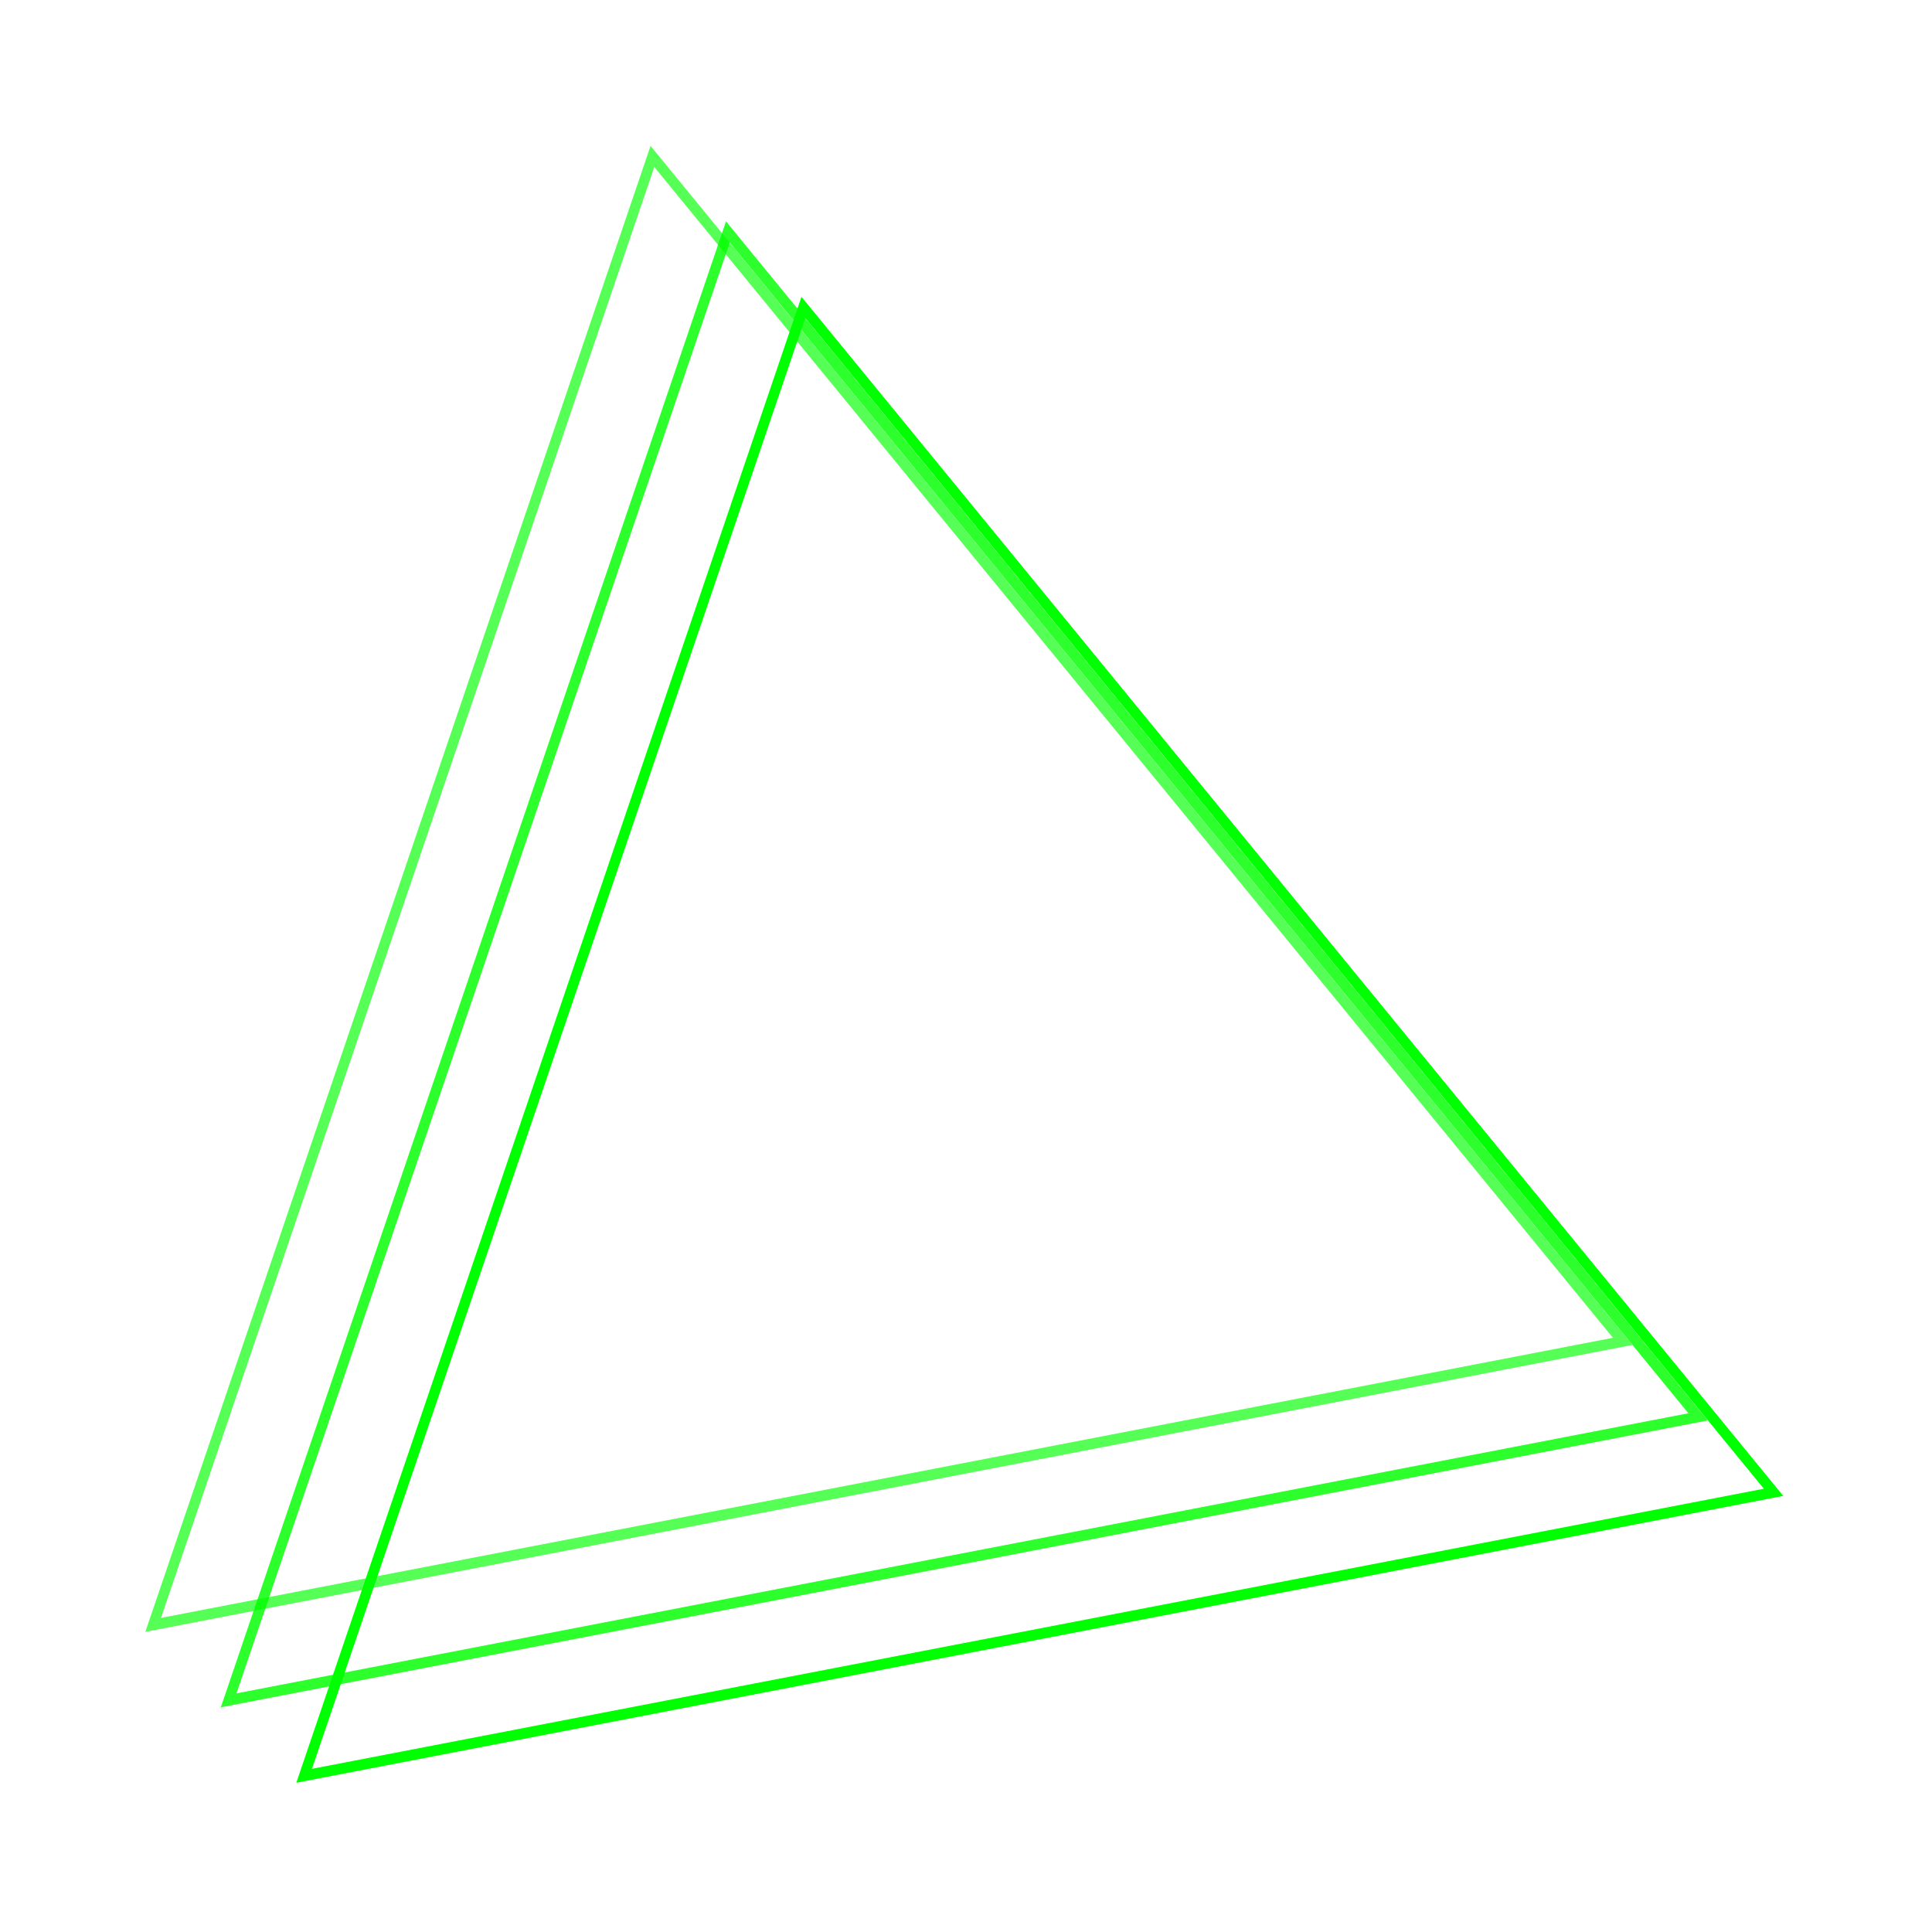 <?xml version="1.0" encoding="UTF-8" standalone="no"?>
<!-- Created with Inkscape (http://www.inkscape.org/) -->

<svg
   xmlns:dc="http://purl.org/dc/elements/1.1/"
   xmlns:cc="http://creativecommons.org/ns#"
   xmlns:rdf="http://www.w3.org/1999/02/22-rdf-syntax-ns#"
   xmlns:svg="http://www.w3.org/2000/svg"
   xmlns="http://www.w3.org/2000/svg"
   xmlns:sodipodi="http://sodipodi.sourceforge.net/DTD/sodipodi-0.dtd"
   xmlns:inkscape="http://www.inkscape.org/namespaces/inkscape"
   width="128"
   height="128"
   id="svg2"
   version="1.1"
   inkscape:version="0.48.4 r9939"
   sodipodi:docname="ic_launcher.svg">
  <defs
     id="defs4" />
  <sodipodi:namedview
     id="base"
     pagecolor="#ffffff"
     bordercolor="#666666"
     borderopacity="1.0"
     inkscape:pageopacity="0.0"
     inkscape:pageshadow="2"
     inkscape:zoom="1"
     inkscape:cx="50.5"
     inkscape:cy="-40"
     inkscape:document-units="px"
     inkscape:current-layer="layer1"
     showgrid="false"
     inkscape:window-width="1680"
     inkscape:window-height="995"
     inkscape:window-x="-2"
     inkscape:window-y="-3"
     inkscape:window-maximized="1" />
  <g
     inkscape:label="Layer 1"
     inkscape:groupmode="layer"
     id="layer1"
     transform="translate(0,-924.362)">
    <g
       id="g3793"
       transform="translate(5,5)">
      <path
         inkscape:transform-center-y="5.2261687"
         inkscape:transform-center-x="0.46704502"
         transform="matrix(0.682,0,0,0.711,397.579,1038.14)"
         d="m -418,-28 -71.374,13.208 -71.374,13.208 L -536.5,-70 l 24.249,-68.416 47.126,55.208 z"
         inkscape:randomized="0"
         inkscape:rounded="0"
         inkscape:flatsided="false"
         sodipodi:arg2="1.3878138"
         sodipodi:arg1="0.34061624"
         sodipodi:r2="41.907635"
         sodipodi:r1="83.815269"
         sodipodi:cy="-56"
         sodipodi:cx="-497"
         sodipodi:sides="3"
         id="path3755"
         style="fill:none;stroke:#00ff00;stroke-opacity:1"
         sodipodi:type="star" />
      <path
         inkscape:transform-center-y="5.2261687"
         inkscape:transform-center-x="0.46704502"
         transform="matrix(0.682,0,0,0.711,392.579,1033.14)"
         d="m -418,-28 -71.374,13.208 -71.374,13.208 L -536.5,-70 l 24.249,-68.416 47.126,55.208 z"
         inkscape:randomized="0"
         inkscape:rounded="0"
         inkscape:flatsided="false"
         sodipodi:arg2="1.3878138"
         sodipodi:arg1="0.34061624"
         sodipodi:r2="41.907635"
         sodipodi:r1="83.815269"
         sodipodi:cy="-56"
         sodipodi:cx="-497"
         sodipodi:sides="3"
         id="path3755-6"
         style="fill:none;stroke:#00ff00;stroke-opacity:0.827"
         sodipodi:type="star" />
      <path
         inkscape:transform-center-y="5.2261687"
         inkscape:transform-center-x="0.46704502"
         transform="matrix(0.682,0,0,0.711,387.579,1028.14)"
         d="m -418,-28 -71.374,13.208 -71.374,13.208 L -536.5,-70 l 24.249,-68.416 47.126,55.208 z"
         inkscape:randomized="0"
         inkscape:rounded="0"
         inkscape:flatsided="false"
         sodipodi:arg2="1.3878138"
         sodipodi:arg1="0.34061624"
         sodipodi:r2="41.907635"
         sodipodi:r1="83.815269"
         sodipodi:cy="-56"
         sodipodi:cx="-497"
         sodipodi:sides="3"
         id="path3755-6-8"
         style="fill:none;stroke:#00ff00;stroke-opacity:0.663"
         sodipodi:type="star" />
    </g>
  </g>
</svg>
